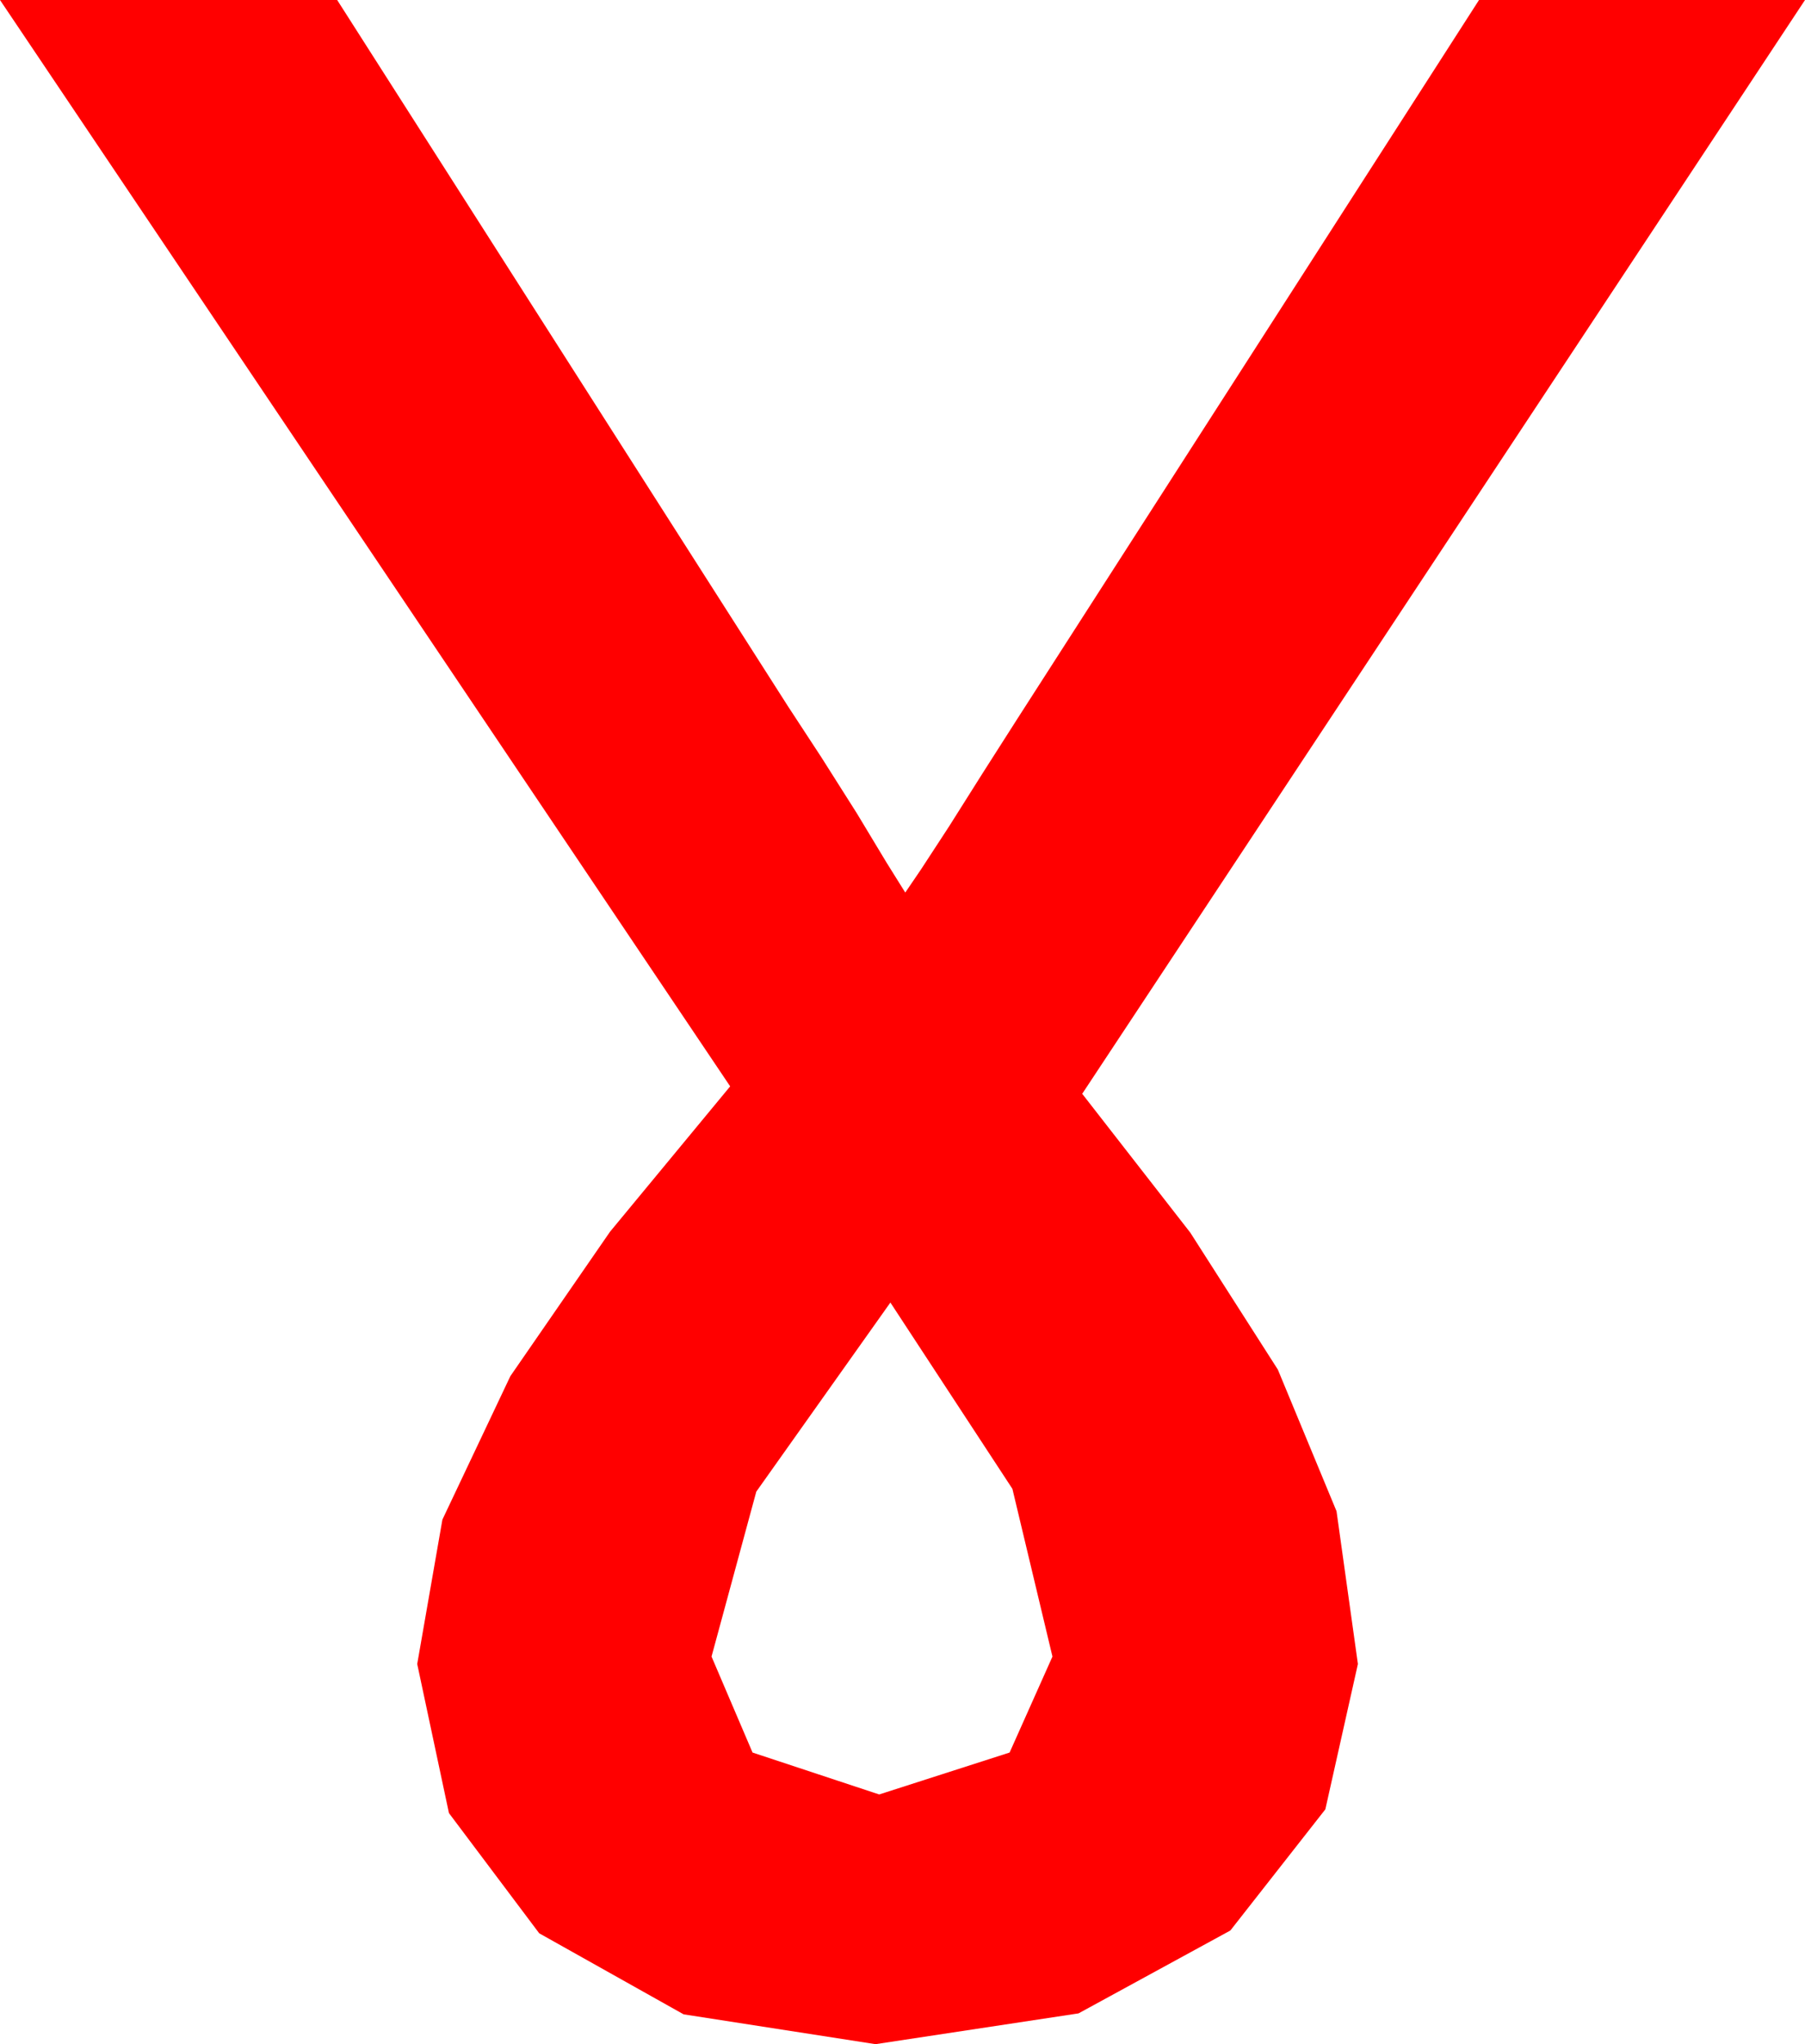 <?xml version="1.0" encoding="utf-8"?>
<!DOCTYPE svg PUBLIC "-//W3C//DTD SVG 1.1//EN" "http://www.w3.org/Graphics/SVG/1.1/DTD/svg11.dtd">
<svg width="28.389" height="32.139" xmlns="http://www.w3.org/2000/svg" xmlns:xlink="http://www.w3.org/1999/xlink" xmlns:xml="http://www.w3.org/XML/1998/namespace" version="1.1">
  <g>
    <g>
      <path style="fill:#FF0000;fill-opacity:1" d="M14.004,20.479L11.895,23.452 11.191,26.045 11.836,27.554 13.828,28.213 15.879,27.554 16.553,26.045 15.923,23.408 14.004,20.479z M0,0L5.303,0 12.393,11.104 12.92,11.909 13.477,12.788 13.945,13.564 14.238,14.033 14.487,13.667 14.927,12.993 15.454,12.158 15.996,11.309 23.262,0 28.389,0 17.021,17.197 18.721,19.38 20.098,21.533 21.021,23.76 21.357,26.162 20.845,28.447 19.351,30.352 16.963,31.655 13.77,32.139 10.752,31.67 8.481,30.396 7.061,28.506 6.562,26.162 6.958,23.892 8.027,21.636 9.595,19.365 11.484,17.08 0,0z" />
    </g>
  </g>
</svg>